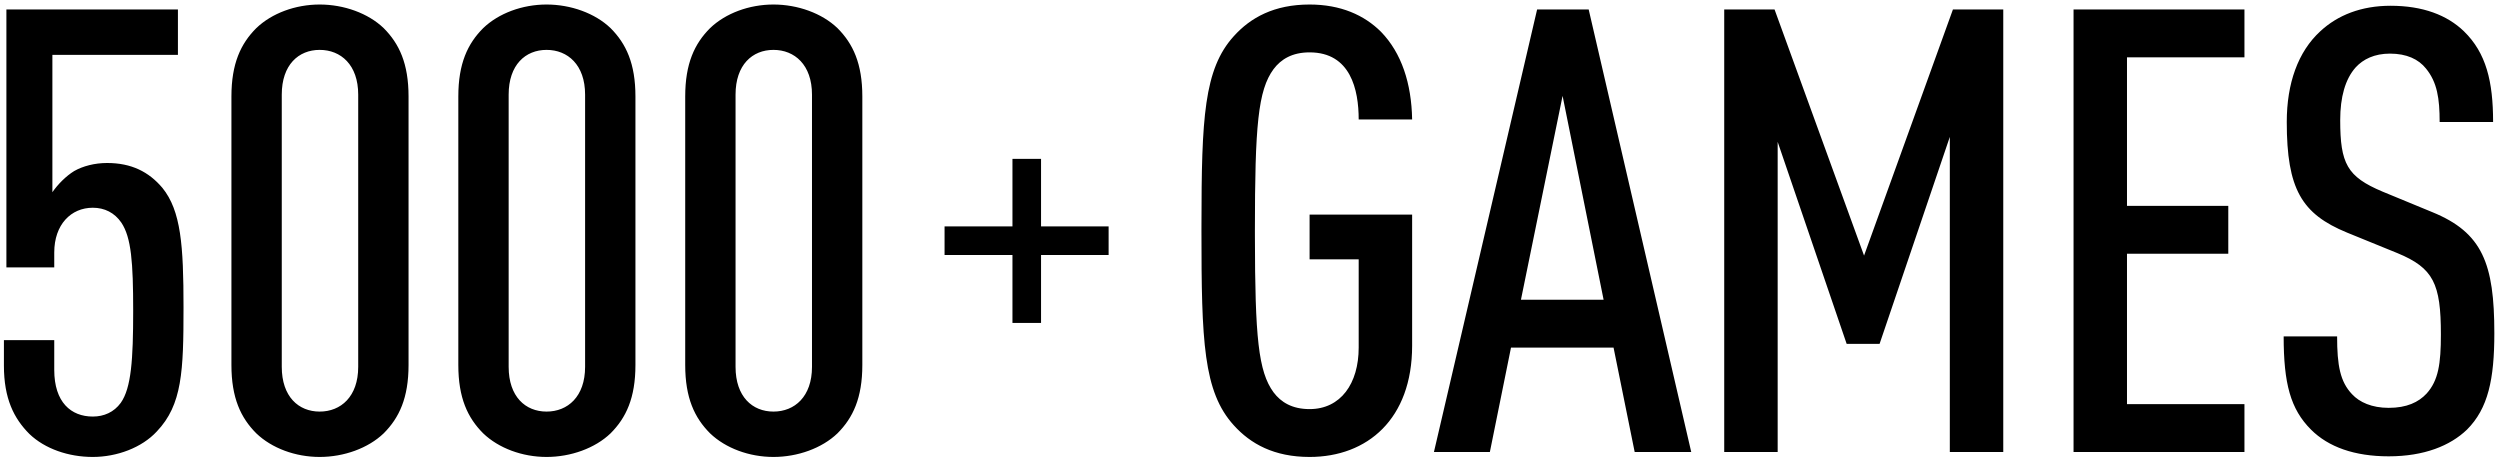 <?xml version="1.0" encoding="UTF-8"?>
<svg width="177px" height="33px" viewBox="0 0 177 33" version="1.1" xmlns="http://www.w3.org/2000/svg" xmlns:xlink="http://www.w3.org/1999/xlink">
    <title>编组 2</title>
    <defs>
        <filter id="filter-1">
            <feColorMatrix in="SourceGraphic" type="matrix" values="0 0 0 0 0.702 0 0 0 0 0.541 0 0 0 0 0.345 0 0 0 1 0"></feColorMatrix>
        </filter>
    </defs>
    <g id="一级页面" stroke="none" stroke-width="1" fill-rule="evenodd">
        <g id="编组-2" transform="translate(-410, -909)">
            <g transform="translate(410, 909)" id="编组-12" fill-rule="nonzero">
                <path d="M12.597,0.672 L12.597,3.884 L3.709,3.884 L3.709,13.608 C4.105,13.036 4.677,12.464 5.249,12.112 C5.865,11.76 6.701,11.54 7.581,11.54 C9.297,11.54 10.529,12.156 11.497,13.3 C12.817,14.928 12.993,17.392 12.993,21.748 C12.993,26.28 12.905,28.656 11.101,30.548 C10.045,31.692 8.285,32.352 6.569,32.352 C4.853,32.352 3.181,31.78 2.081,30.724 C0.981,29.624 0.277,28.216 0.277,25.884 L0.277,25.884 L0.277,24.08 L3.841,24.08 L3.841,26.192 C3.841,28.48 5.029,29.492 6.569,29.492 C7.361,29.492 8.065,29.184 8.549,28.524 C9.297,27.468 9.429,25.444 9.429,22.012 C9.429,18.58 9.297,16.82 8.593,15.764 C8.109,15.06 7.405,14.708 6.569,14.708 C5.029,14.708 3.841,15.896 3.841,17.876 L3.841,17.876 L3.841,18.932 L0.453,18.932 L0.453,0.672 L12.597,0.672 Z M22.633,0.32 C24.349,0.32 26.065,0.936 27.165,1.992 C28.265,3.092 28.925,4.5 28.925,6.832 L28.925,6.832 L28.925,25.84 C28.925,28.172 28.265,29.58 27.165,30.68 C26.065,31.736 24.349,32.352 22.633,32.352 C20.917,32.352 19.245,31.736 18.145,30.68 C17.045,29.58 16.385,28.172 16.385,25.84 L16.385,25.84 L16.385,6.832 C16.385,4.5 17.045,3.092 18.145,1.992 C19.245,0.936 20.917,0.32 22.633,0.32 Z M38.697,0.32 C40.413,0.32 42.129,0.936 43.229,1.992 C44.329,3.092 44.989,4.5 44.989,6.832 L44.989,6.832 L44.989,25.84 C44.989,28.172 44.329,29.58 43.229,30.68 C42.129,31.736 40.413,32.352 38.697,32.352 C36.981,32.352 35.309,31.736 34.209,30.68 C33.109,29.58 32.449,28.172 32.449,25.84 L32.449,25.84 L32.449,6.832 C32.449,4.5 33.109,3.092 34.209,1.992 C35.309,0.936 36.981,0.32 38.697,0.32 Z M54.761,0.32 C56.477,0.32 58.193,0.936 59.293,1.992 C60.393,3.092 61.053,4.5 61.053,6.832 L61.053,6.832 L61.053,25.84 C61.053,28.172 60.393,29.58 59.293,30.68 C58.193,31.736 56.477,32.352 54.761,32.352 C53.045,32.352 51.373,31.736 50.273,30.68 C49.173,29.58 48.513,28.172 48.513,25.84 L48.513,25.84 L48.513,6.832 C48.513,4.5 49.173,3.092 50.273,1.992 C51.373,0.936 53.045,0.32 54.761,0.32 Z M92.719,0.32 C94.919,0.32 96.591,1.068 97.779,2.256 C99.231,3.752 99.935,5.908 99.979,8.46 L99.979,8.46 L96.195,8.46 C96.195,6.348 95.623,3.708 92.719,3.708 C91.487,3.708 90.695,4.192 90.167,4.896 C89.067,6.392 88.847,8.9 88.847,16.336 L88.847,16.336 L88.848,16.76 C88.856,23.868 89.089,26.309 90.167,27.776 C90.695,28.48 91.487,28.964 92.719,28.964 C94.919,28.964 96.195,27.16 96.195,24.608 L96.195,24.608 L96.195,18.36 L92.719,18.36 L92.719,15.192 L99.979,15.192 L99.979,24.476 C99.979,29.668 96.811,32.352 92.719,32.352 C90.211,32.352 88.539,31.428 87.351,30.108 C85.195,27.732 85.063,24.168 85.063,16.336 L85.063,16.336 L85.064,15.88 C85.069,8.365 85.238,4.893 87.351,2.564 C88.539,1.244 90.211,0.32 92.719,0.32 Z M169.251,0.408 C171.539,0.408 173.255,1.068 174.443,2.212 C176.027,3.752 176.511,5.776 176.511,8.636 L176.511,8.636 L172.727,8.636 C172.727,6.964 172.551,5.82 171.759,4.852 C171.231,4.192 170.395,3.796 169.207,3.796 C168.107,3.796 167.315,4.192 166.787,4.764 C166.039,5.6 165.687,6.876 165.687,8.504 C165.687,11.584 166.171,12.508 168.679,13.564 L168.679,13.564 L172.199,15.016 C175.763,16.468 176.599,18.668 176.599,23.596 C176.599,26.852 176.159,28.92 174.663,30.416 C173.475,31.56 171.627,32.308 169.119,32.308 C166.699,32.308 164.851,31.648 163.619,30.416 C162.167,28.964 161.683,27.16 161.683,23.816 L161.683,23.816 L165.467,23.816 C165.467,25.884 165.687,27.028 166.523,27.908 C167.051,28.48 167.931,28.876 169.119,28.876 C170.395,28.876 171.231,28.48 171.803,27.864 C172.639,26.94 172.815,25.752 172.815,23.684 C172.815,20.076 172.287,18.976 169.735,17.92 L169.735,17.92 L166.171,16.468 C162.959,15.148 161.903,13.388 161.903,8.636 C161.903,5.908 162.695,3.664 164.279,2.212 C165.511,1.068 167.183,0.408 169.251,0.408 Z M112.479,0.672 L119.739,32 L115.735,32 L114.239,24.608 L106.979,24.608 L105.483,32 L101.523,32 L108.827,0.672 L112.479,0.672 Z M125.639,0.672 L131.975,18.096 L138.267,0.672 L141.831,0.672 L141.831,32 L138.047,32 L138.047,9.692 L133.075,24.344 L130.743,24.344 L125.859,10.044 L125.859,32 L122.075,32 L122.075,0.672 L125.639,0.672 Z M158.907,0.672 L158.907,4.06 L150.591,4.06 L150.591,14.576 L157.763,14.576 L157.763,17.964 L150.591,17.964 L150.591,28.612 L158.907,28.612 L158.907,32 L146.807,32 L146.807,0.672 L158.907,0.672 Z M22.633,3.532 C21.137,3.532 19.949,4.588 19.949,6.7 L19.949,6.7 L19.949,25.972 C19.949,28.084 21.137,29.14 22.633,29.14 C24.129,29.14 25.361,28.084 25.361,25.972 L25.361,25.972 L25.361,6.7 C25.361,4.588 24.129,3.532 22.633,3.532 Z M38.697,3.532 C37.201,3.532 36.013,4.588 36.013,6.7 L36.013,6.7 L36.013,25.972 C36.013,28.084 37.201,29.14 38.697,29.14 C40.193,29.14 41.425,28.084 41.425,25.972 L41.425,25.972 L41.425,6.7 C41.425,4.588 40.193,3.532 38.697,3.532 Z M54.761,3.532 C53.265,3.532 52.077,4.588 52.077,6.7 L52.077,6.7 L52.077,25.972 C52.077,28.084 53.265,29.14 54.761,29.14 C56.257,29.14 57.489,28.084 57.489,25.972 L57.489,25.972 L57.489,6.7 C57.489,4.588 56.257,3.532 54.761,3.532 Z M73.706,11.247 L73.706,16.031 L78.49,16.031 L78.49,18.055 L73.706,18.055 L73.706,22.862 L71.682,22.862 L71.682,18.055 L66.875,18.055 L66.875,16.031 L71.682,16.031 L71.682,11.247 L73.706,11.247 Z M110.631,6.788 L107.683,21.22 L113.535,21.22 L110.631,6.788 Z" id="形状结合"></path>
            </g>
        </g>
    </g>
</svg>
